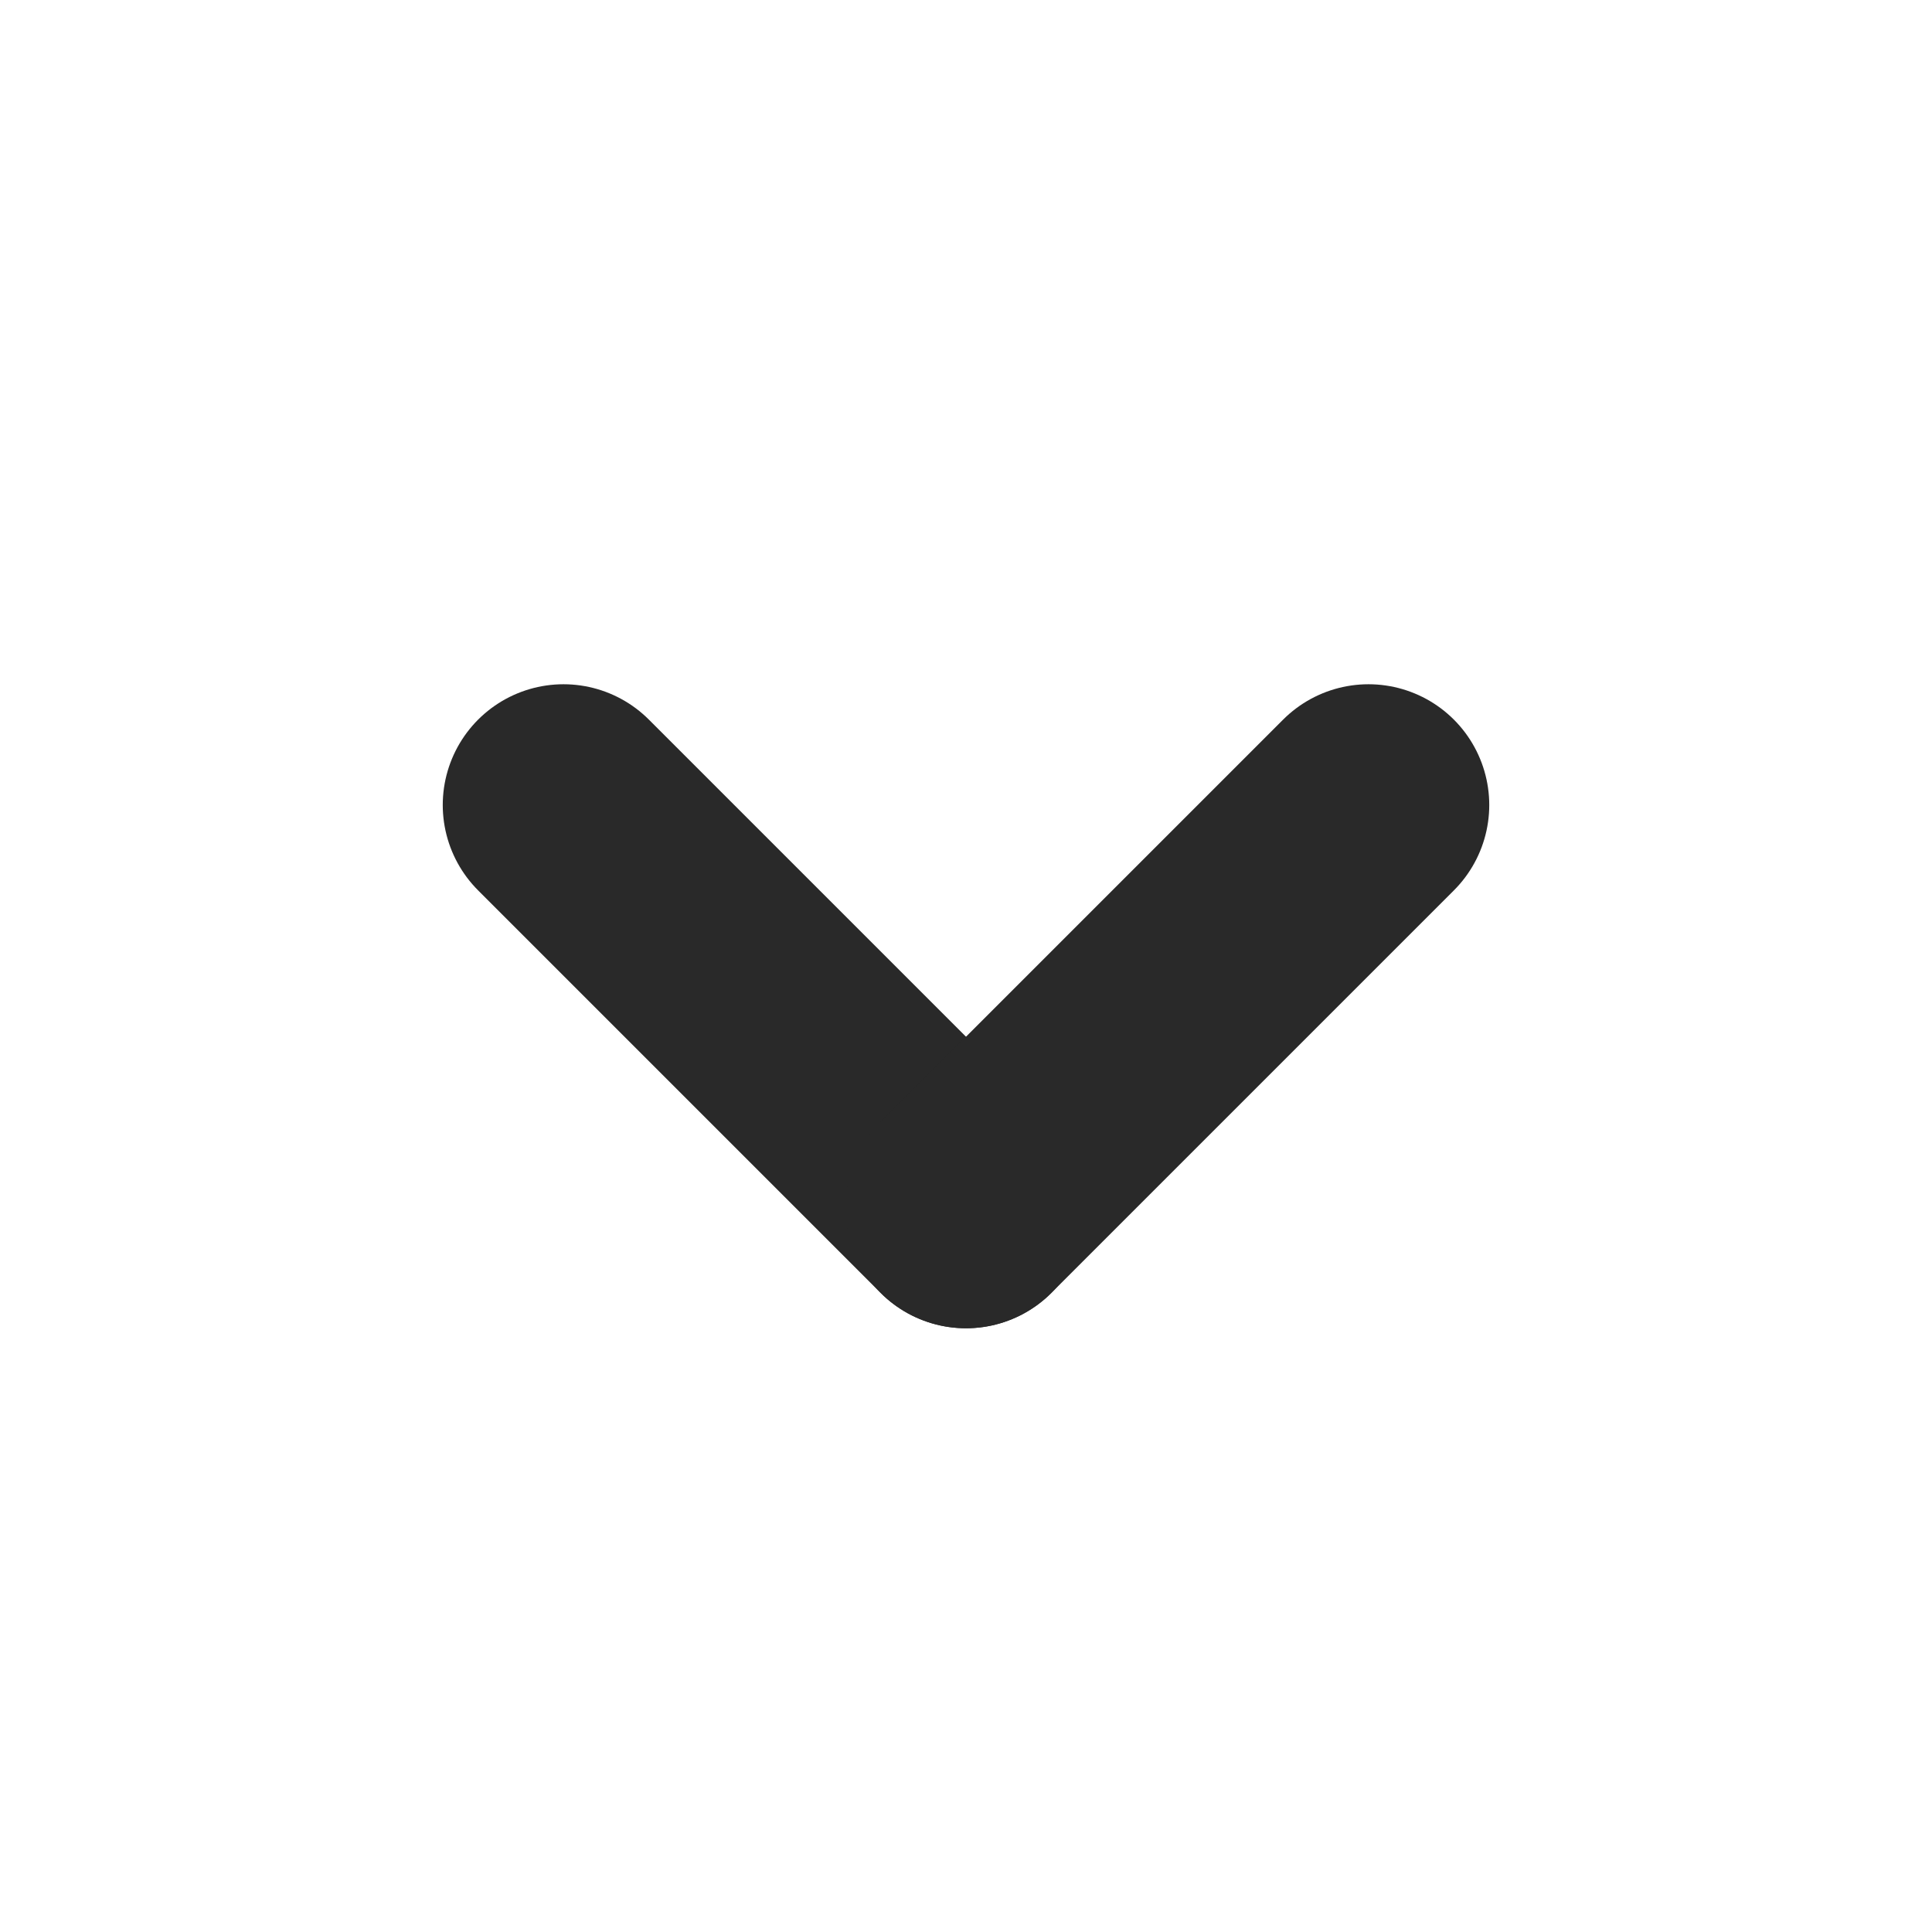 <svg width="24" height="24" viewBox="0 0 24 24" fill="none" xmlns="http://www.w3.org/2000/svg">
<g clip-path="url(#clip0_8_866)">
<path d="M7 10L12 15" stroke="#292929" stroke-width="3" stroke-linecap="round" stroke-linejoin="round"/>
<path d="M12 15L17 10" stroke="#292929" stroke-width="3" stroke-linecap="round" stroke-linejoin="round"/>
</g>
<defs>
<clipPath id="clip0_8_866">
<rect width="24" height="24" fill="white"/>
</clipPath>
</defs>
</svg>
